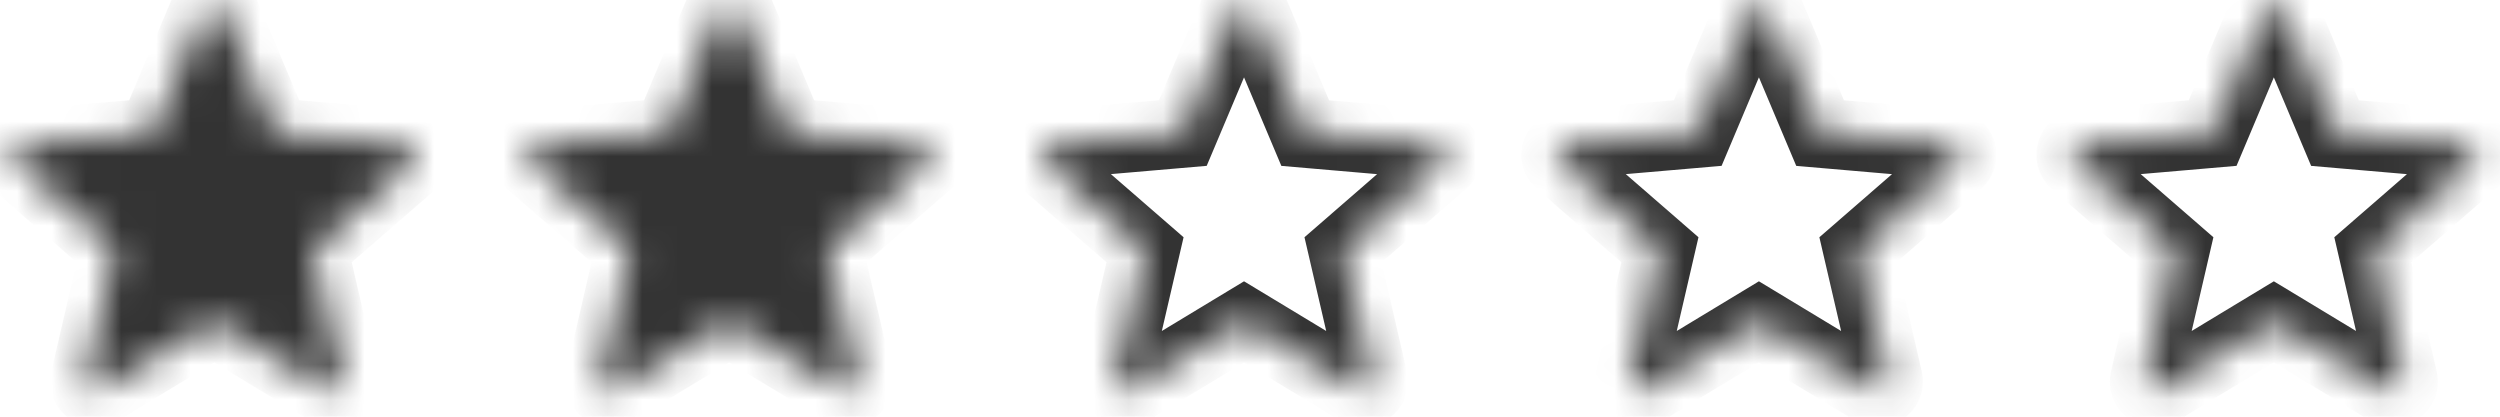 <svg width="72" height="12" viewBox="0 0 72 12" fill="none" xmlns="http://www.w3.org/2000/svg">
<mask id="path-1-inside-1" fill="white">
<path d="M6.444 0.308L7.93 3.833L11.734 4.161C11.998 4.183 12.105 4.513 11.905 4.687L9.019 7.193L9.884 10.921C9.944 11.18 9.664 11.384 9.437 11.246L6.169 9.27L2.9 11.246C2.673 11.383 2.393 11.179 2.453 10.921L3.318 7.193L0.432 4.687C0.232 4.513 0.338 4.183 0.603 4.16L4.406 3.832L5.892 0.308C5.995 0.062 6.341 0.062 6.444 0.308Z"/>
</mask>
<path d="M6.444 0.308L7.93 3.833L11.734 4.161C11.998 4.183 12.105 4.513 11.905 4.687L9.019 7.193L9.884 10.921C9.944 11.18 9.664 11.384 9.437 11.246L6.169 9.27L2.9 11.246C2.673 11.383 2.393 11.179 2.453 10.921L3.318 7.193L0.432 4.687C0.232 4.513 0.338 4.183 0.603 4.16L4.406 3.832L5.892 0.308C5.995 0.062 6.341 0.062 6.444 0.308Z" fill="#333333" stroke="#333333" stroke-width="2" mask="url(#path-1-inside-1)"/>
<mask id="path-2-inside-2" fill="white">
<path d="M21.274 0.308L22.76 3.833L26.563 4.161C26.827 4.183 26.934 4.513 26.734 4.687L23.849 7.193L24.714 10.921C24.774 11.18 24.494 11.384 24.267 11.246L20.998 9.27L17.729 11.246C17.502 11.383 17.223 11.179 17.283 10.921L18.147 7.193L15.262 4.687C15.061 4.513 15.168 4.183 15.432 4.16L19.236 3.832L20.722 0.308C20.825 0.062 21.171 0.062 21.274 0.308Z"/>
</mask>
<path d="M21.274 0.308L22.76 3.833L26.563 4.161C26.827 4.183 26.934 4.513 26.734 4.687L23.849 7.193L24.714 10.921C24.774 11.18 24.494 11.384 24.267 11.246L20.998 9.27L17.729 11.246C17.502 11.383 17.223 11.179 17.283 10.921L18.147 7.193L15.262 4.687C15.061 4.513 15.168 4.183 15.432 4.16L19.236 3.832L20.722 0.308C20.825 0.062 21.171 0.062 21.274 0.308Z" fill="#333333" stroke="#333333" stroke-width="2" mask="url(#path-2-inside-2)"/>
<mask id="path-3-inside-3" fill="white">
<path d="M36.104 0.308L37.59 3.833L41.393 4.161C41.657 4.183 41.764 4.513 41.564 4.687L38.679 7.193L39.543 10.921C39.603 11.18 39.323 11.384 39.097 11.246L35.828 9.27L32.559 11.246C32.332 11.383 32.053 11.179 32.112 10.921L32.977 7.193L30.091 4.687C29.891 4.513 29.998 4.183 30.262 4.16L34.066 3.832L35.552 0.308C35.655 0.062 36.001 0.062 36.104 0.308Z"/>
</mask>
<path d="M36.104 0.308L37.59 3.833L41.393 4.161C41.657 4.183 41.764 4.513 41.564 4.687L38.679 7.193L39.543 10.921C39.603 11.18 39.323 11.384 39.097 11.246L35.828 9.27L32.559 11.246C32.332 11.383 32.053 11.179 32.112 10.921L32.977 7.193L30.091 4.687C29.891 4.513 29.998 4.183 30.262 4.16L34.066 3.832L35.552 0.308C35.655 0.062 36.001 0.062 36.104 0.308Z" stroke="#333333" stroke-width="2" mask="url(#path-3-inside-3)"/>
<mask id="path-4-inside-4" fill="white">
<path d="M50.933 0.308L52.419 3.833L56.222 4.161C56.486 4.183 56.594 4.513 56.393 4.687L53.508 7.193L54.373 10.921C54.433 11.18 54.153 11.384 53.926 11.246L50.657 9.27L47.389 11.246C47.161 11.383 46.882 11.179 46.942 10.921L47.806 7.193L44.921 4.687C44.721 4.513 44.827 4.183 45.092 4.16L48.895 3.832L50.381 0.308C50.484 0.062 50.83 0.062 50.933 0.308Z"/>
</mask>
<path d="M50.933 0.308L52.419 3.833L56.222 4.161C56.486 4.183 56.594 4.513 56.393 4.687L53.508 7.193L54.373 10.921C54.433 11.18 54.153 11.384 53.926 11.246L50.657 9.27L47.389 11.246C47.161 11.383 46.882 11.179 46.942 10.921L47.806 7.193L44.921 4.687C44.721 4.513 44.827 4.183 45.092 4.16L48.895 3.832L50.381 0.308C50.484 0.062 50.83 0.062 50.933 0.308Z" stroke="#333333" stroke-width="2" mask="url(#path-4-inside-4)"/>
<mask id="path-5-inside-5" fill="white">
<path d="M65.763 0.308L67.248 3.833L71.052 4.161C71.316 4.183 71.423 4.513 71.223 4.687L68.338 7.193L69.202 10.921C69.262 11.18 68.982 11.384 68.756 11.246L65.487 9.27L62.218 11.246C61.991 11.383 61.712 11.179 61.772 10.921L62.636 7.193L59.75 4.687C59.55 4.513 59.657 4.183 59.921 4.16L63.725 3.832L65.21 0.308C65.314 0.062 65.66 0.062 65.763 0.308Z"/>
</mask>
<path d="M65.763 0.308L67.248 3.833L71.052 4.161C71.316 4.183 71.423 4.513 71.223 4.687L68.338 7.193L69.202 10.921C69.262 11.18 68.982 11.384 68.756 11.246L65.487 9.27L62.218 11.246C61.991 11.383 61.712 11.179 61.772 10.921L62.636 7.193L59.75 4.687C59.55 4.513 59.657 4.183 59.921 4.16L63.725 3.832L65.21 0.308C65.314 0.062 65.66 0.062 65.763 0.308Z" stroke="#333333" stroke-width="2" mask="url(#path-5-inside-5)"/>
</svg>
